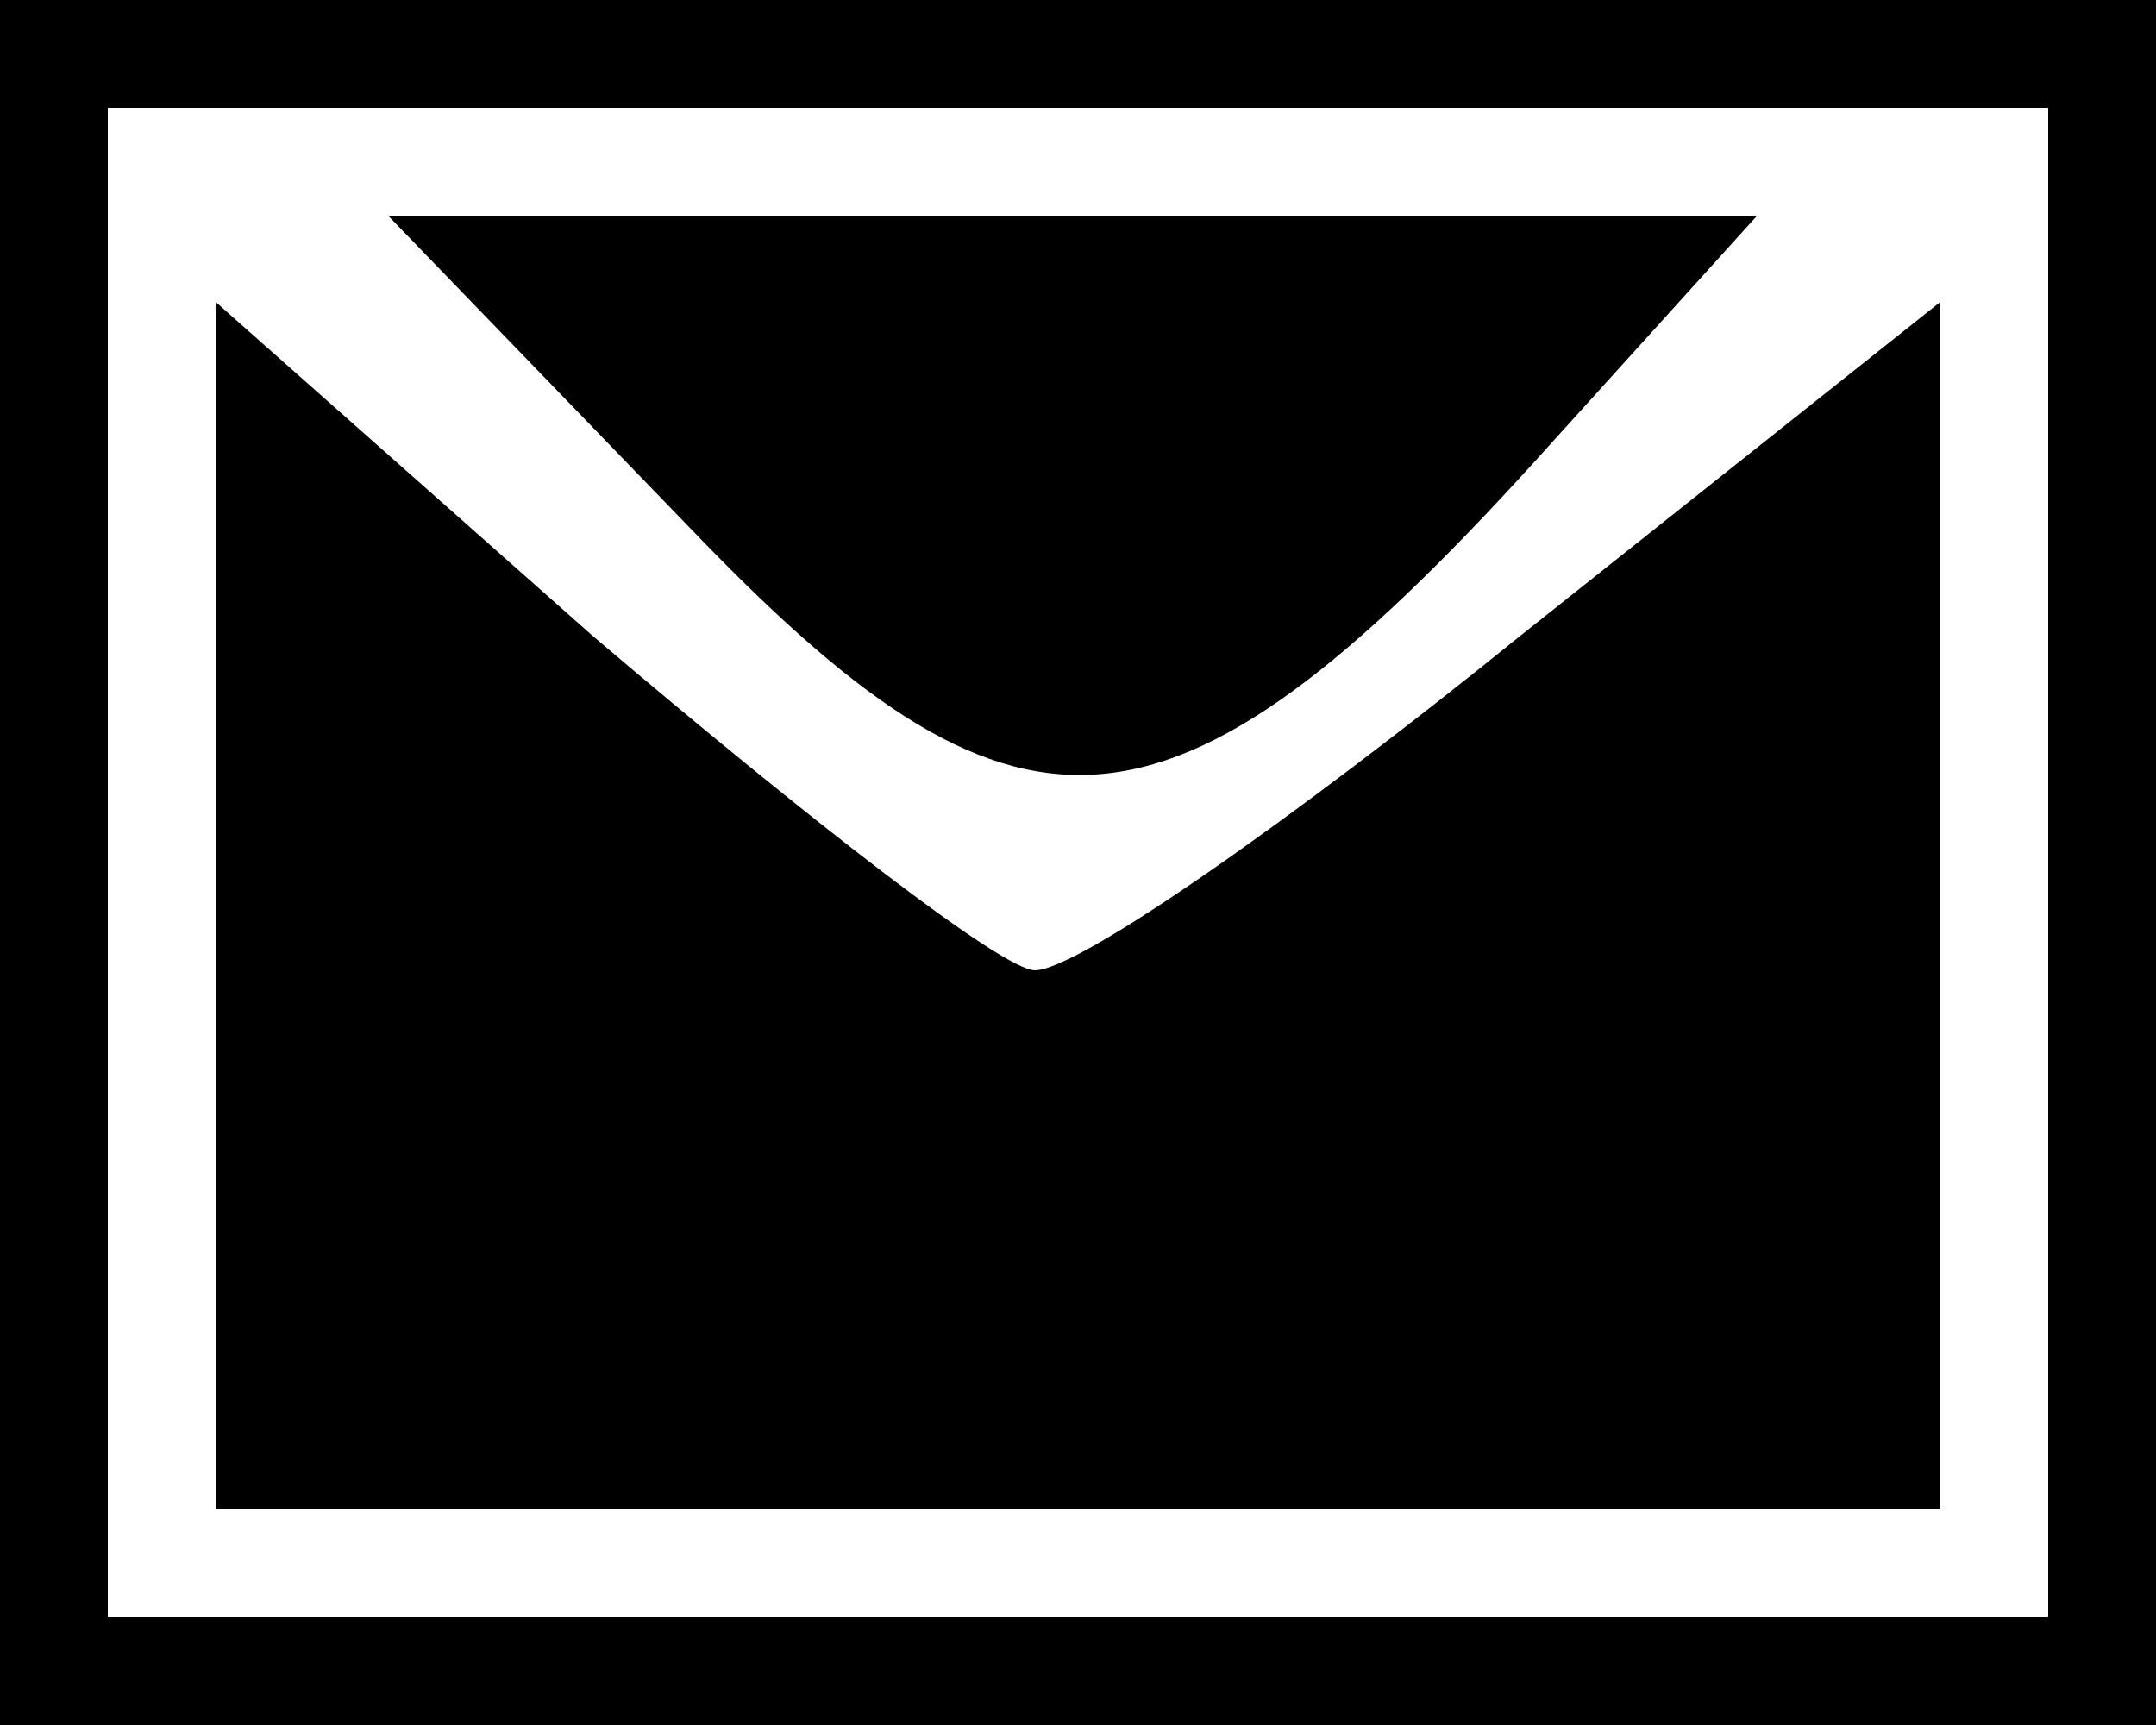 <?xml version="1.0" standalone="no"?>
<!DOCTYPE svg PUBLIC "-//W3C//DTD SVG 20010904//EN"
 "http://www.w3.org/TR/2001/REC-SVG-20010904/DTD/svg10.dtd">
<svg version="1.0" xmlns="http://www.w3.org/2000/svg"
 width="20pt" height="16pt" viewBox="0 0 20 16"
 preserveAspectRatio="xMidYMid meet">

<g transform="translate(0,16) scale(0.1,-0.1)"
fill="#000000" stroke="none">
<path d="M0 80 l0 -80 100 0 100 0 0 80 0 80 -100 0 -100 0 0 -80z m190 0 l0
-70 -90 0 -90 0 0 70 0 70 90 0 90 0 0 -70z"/>
<path d="M65 110 c30 -31 44 -30 79 9 l19 21 -63 0 -64 0 29 -30z"/>
<path d="M20 76 l0 -56 80 0 80 0 0 56 0 56 -39 -31 c-21 -17 -41 -31 -45 -31
-3 0 -21 14 -41 31 l-35 31 0 -56z"/>
</g>
</svg>
